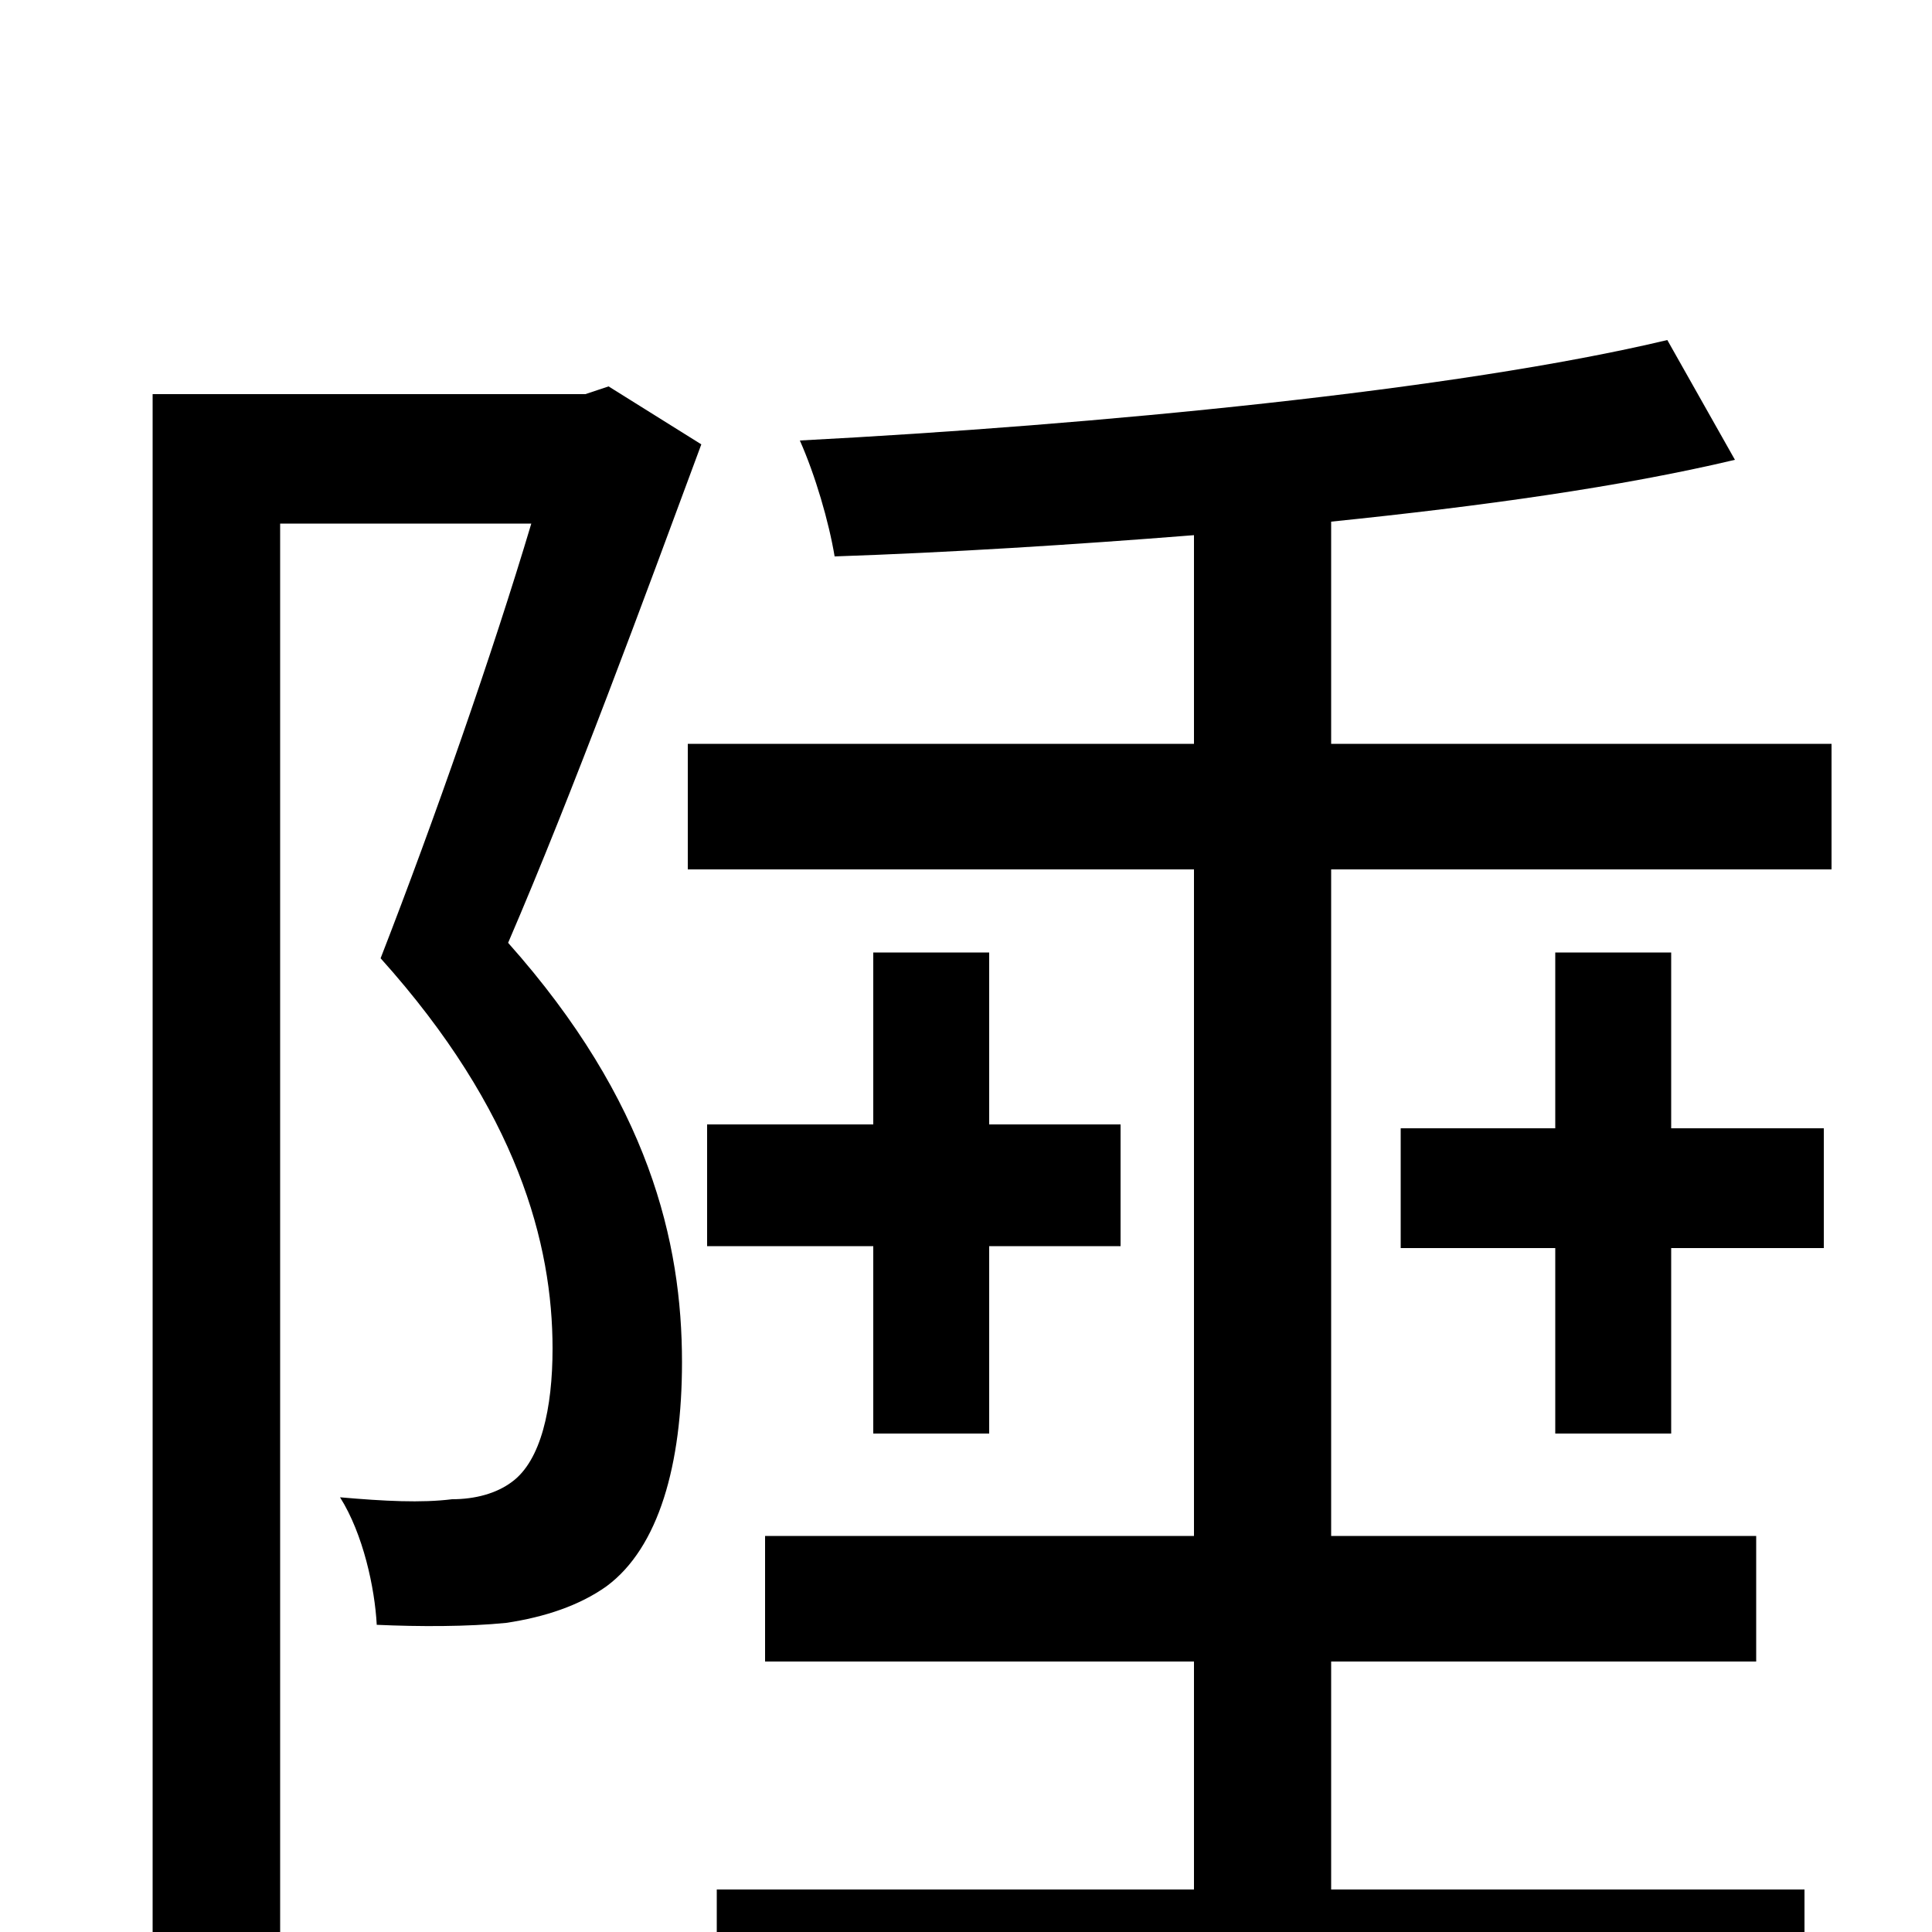 <svg xmlns="http://www.w3.org/2000/svg" viewBox="0 -1000 1000 1000">
	<path fill="#000000" d="M315 -800L303 -796H79V74H145V-729H275C255 -662 225 -576 197 -504C268 -425 286 -356 286 -302C286 -271 280 -244 265 -233C257 -227 246 -224 234 -224C218 -222 199 -223 176 -225C188 -206 194 -178 195 -159C217 -158 242 -158 262 -160C282 -163 300 -169 314 -179C341 -199 353 -242 353 -295C353 -357 336 -430 263 -512C297 -591 333 -689 363 -770ZM452 -507V-418H366V-355H452V-258H512V-355H580V-418H512V-507ZM865 -507H805V-416H725V-354H805V-258H865V-354H944V-416H865ZM689 -615V-730C767 -738 839 -748 898 -762L863 -824C754 -798 567 -780 414 -772C422 -754 429 -730 432 -712C491 -714 555 -718 618 -723V-615H356V-550H618V-205H396V-140H618V-22H371V44H934V-22H689V-140H909V-205H689V-550H948V-615Z"/>
</svg>